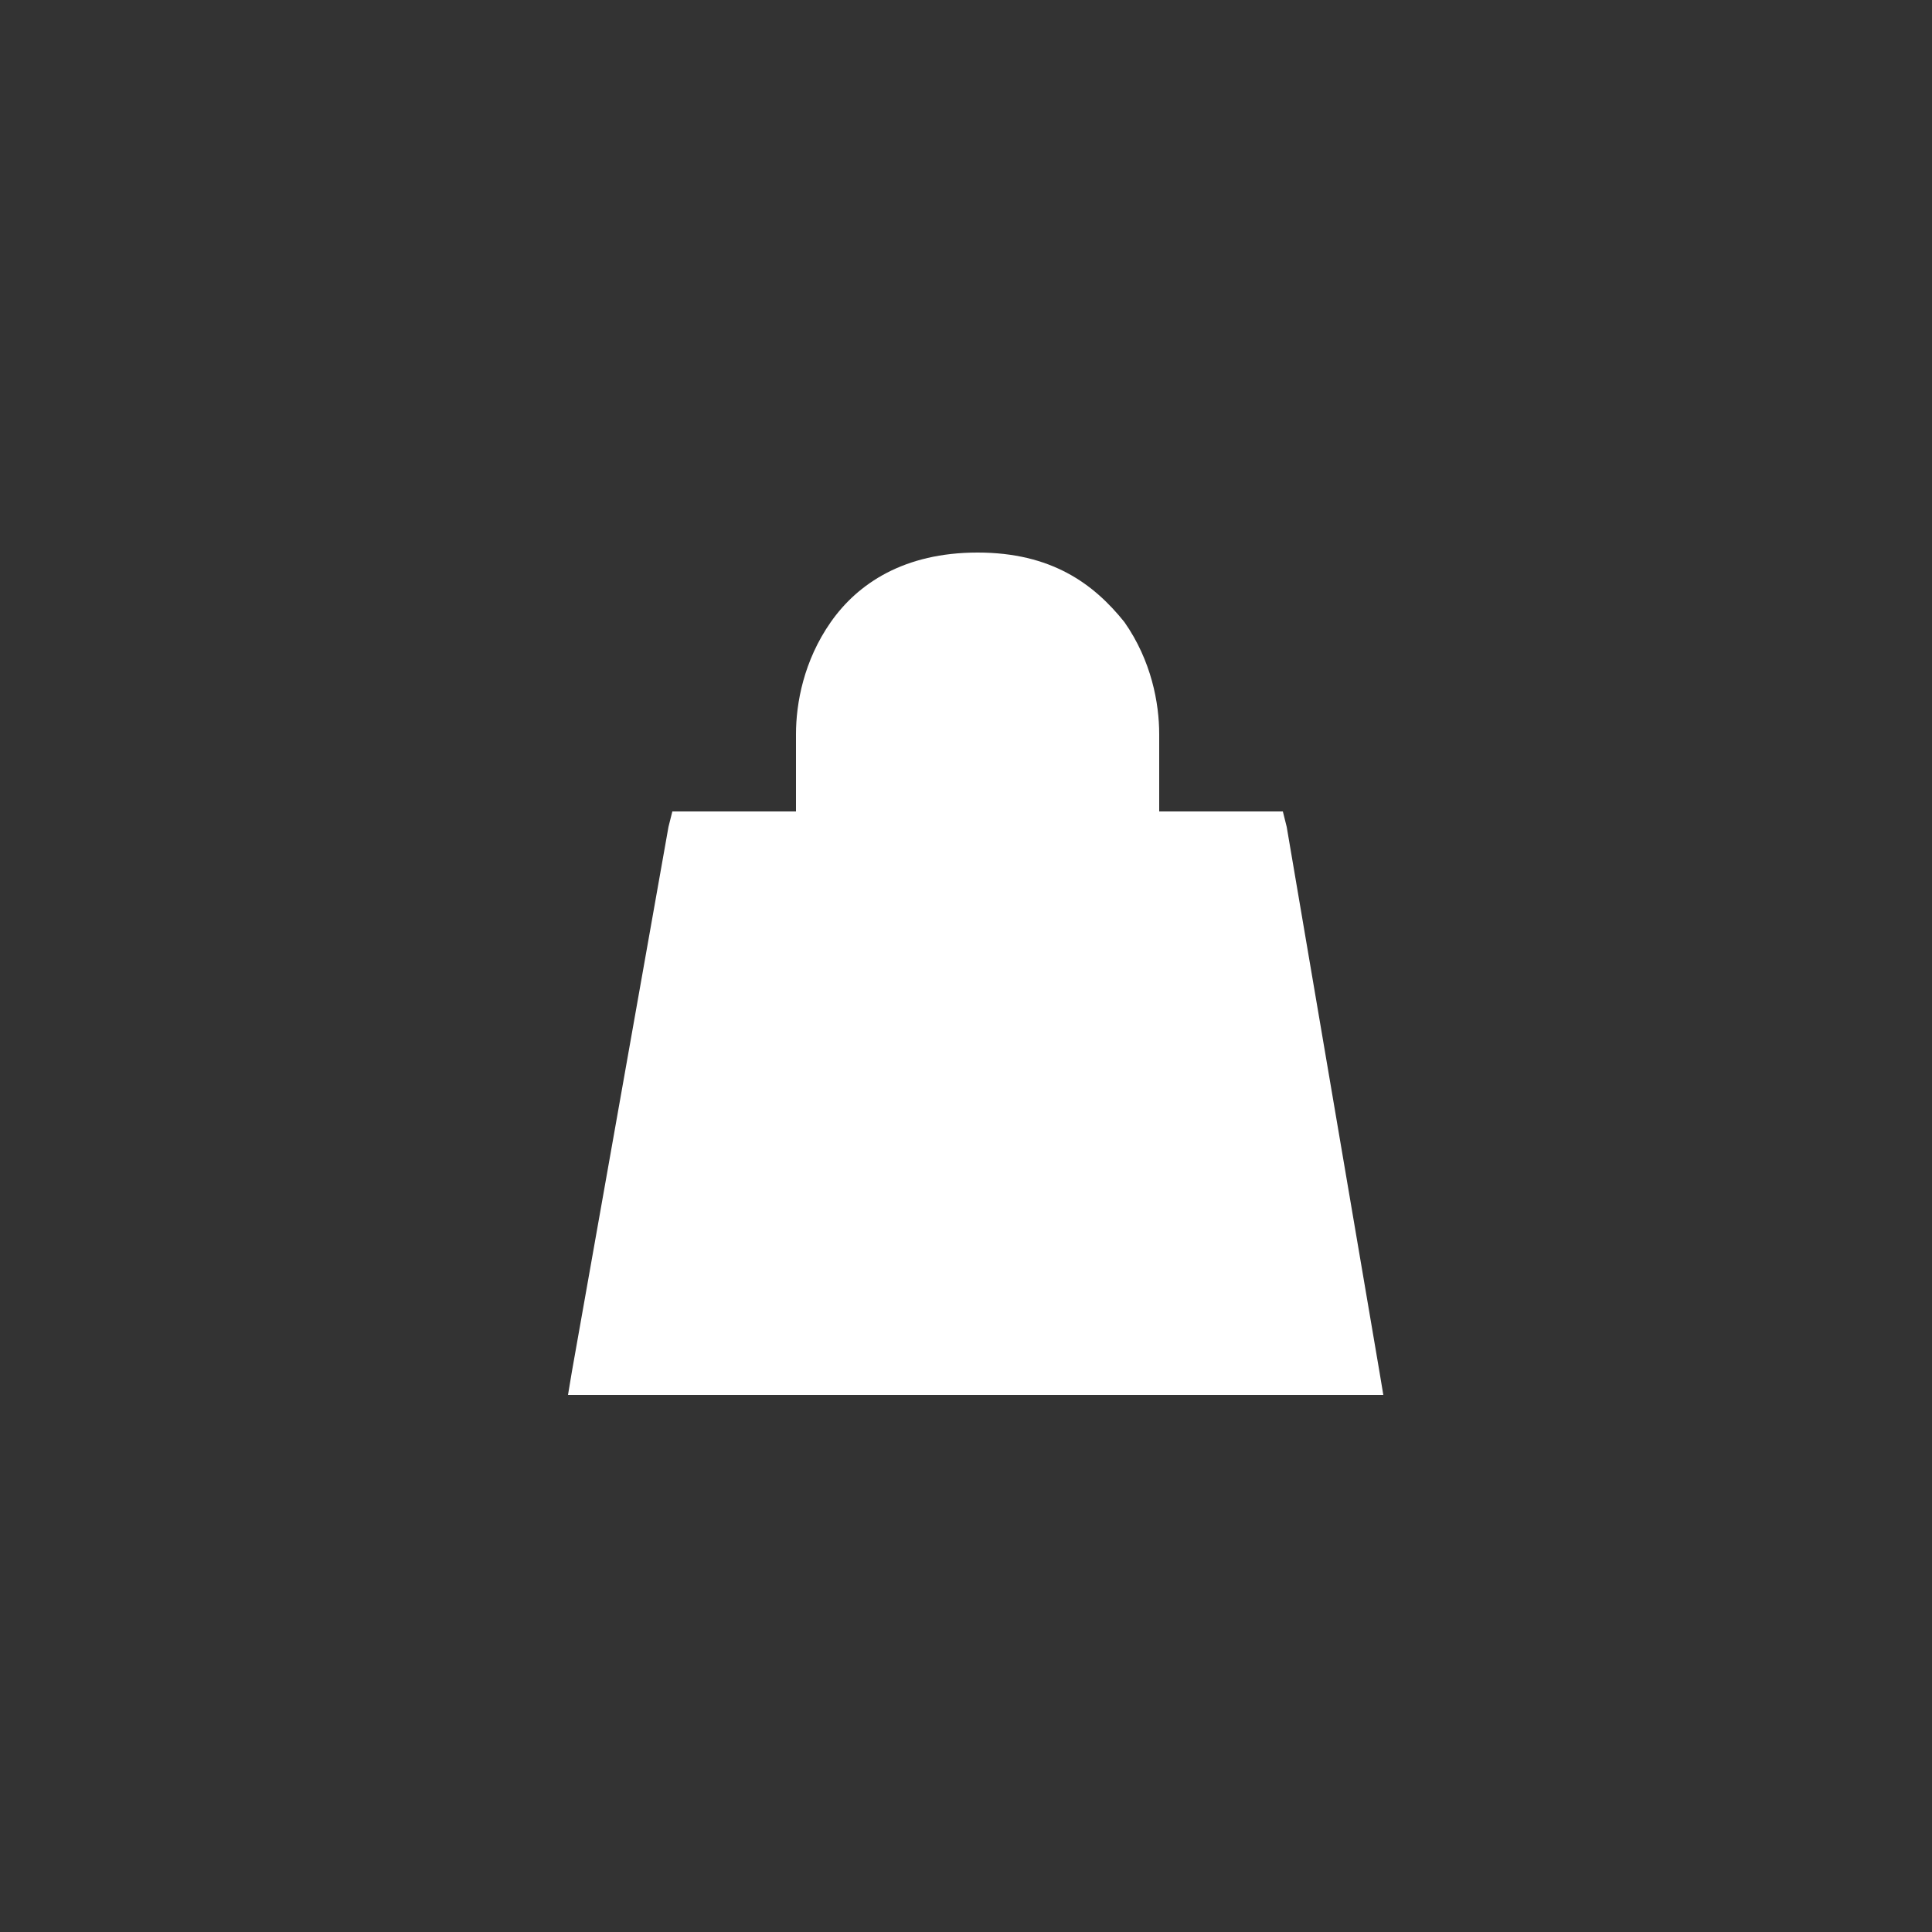 <svg fill="#FFFFFF" height='50' width='50' xmlns='http://www.w3.org/2000/svg'><rect width="100%" height="100%" fill="#333333" stroke="none"/><path clip-rule='evenodd' d='M21.6,19c0-0.6,0.2-1.6,0.7-2.3c0.5-0.7,1.4-1.4,2.9-1.4s2.4,0.6,2.9,1.4c0.6,0.8,0.7,1.7,0.7,2.3v2h-7.2 L21.6,19z M20.6,21v-2c0-0.8,0.2-1.9,0.9-2.9s1.9-1.8,3.8-1.8s3,0.8,3.8,1.8c0.7,1,0.9,2.1,0.9,2.9v2h3.2l0.1,0.4l2.4,14.1l0.1,0.6 H14.7l0.1-0.6l2.5-14.1l0.1-0.4h0.4H20.6z M15.9,35.1L18.2,22h14.2l2.3,13.1H15.9z,M-84-59.7'/></svg>